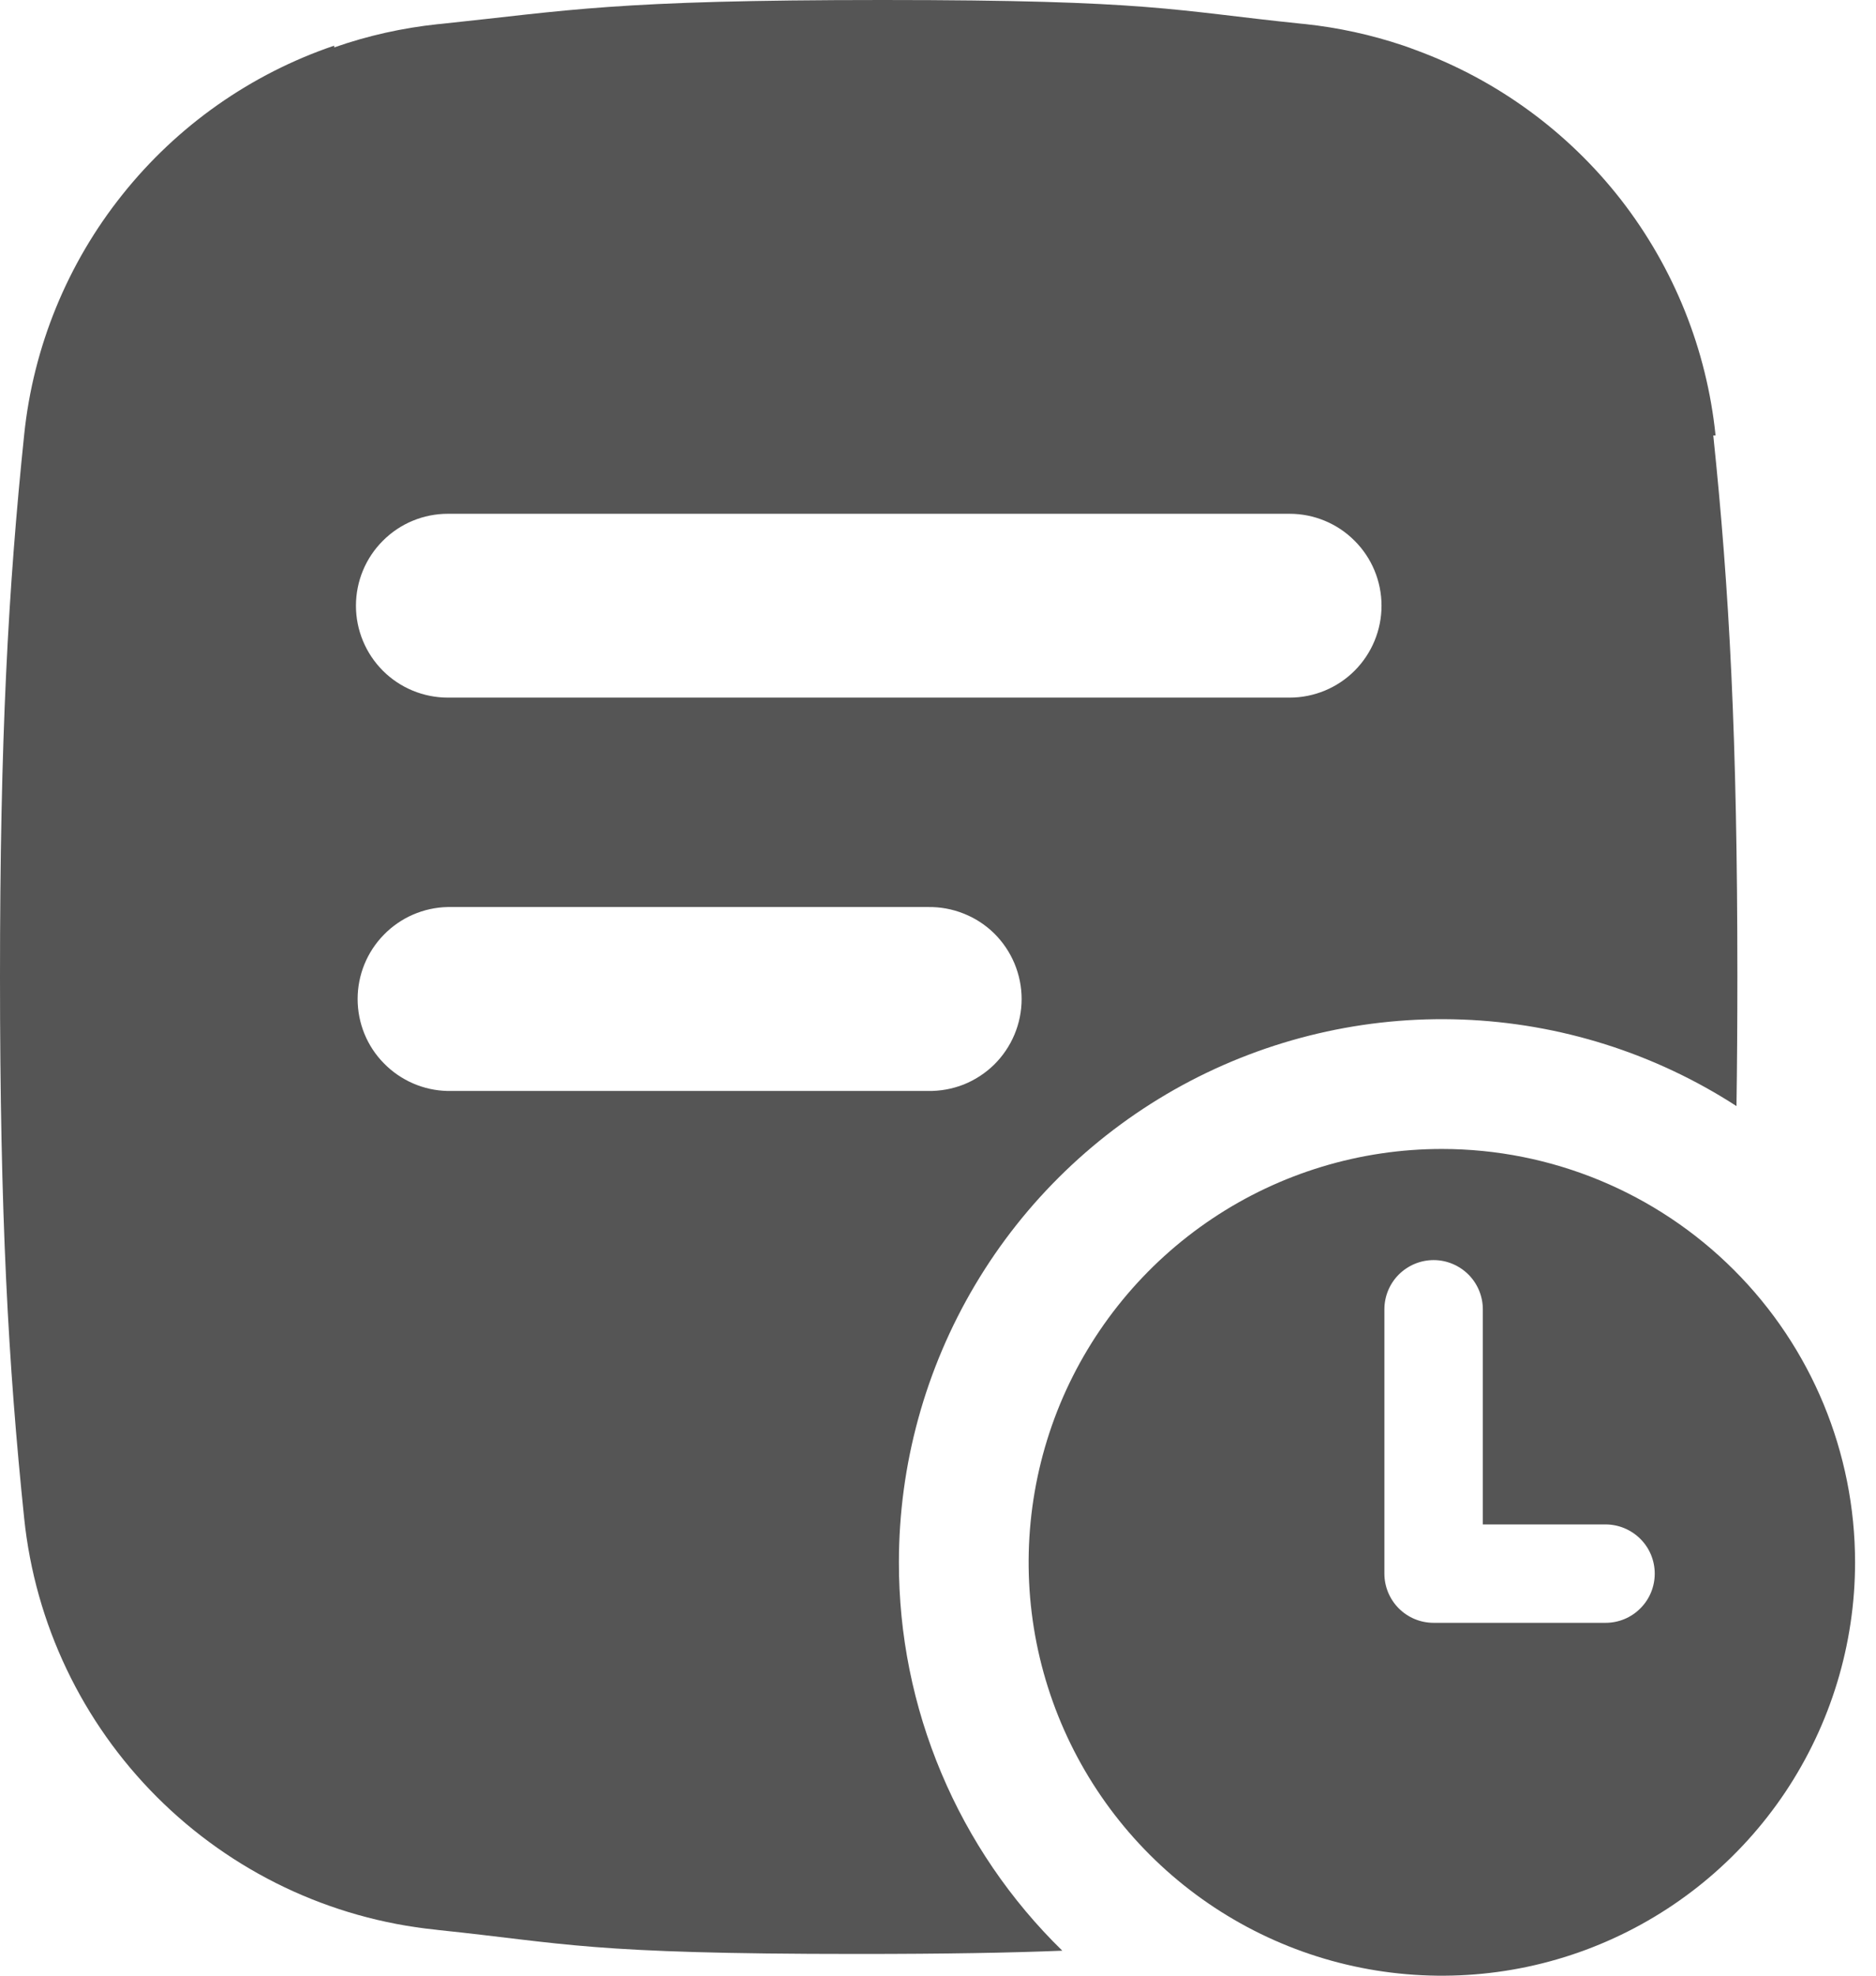 <svg width="19" height="20" viewBox="0 0 19 20" fill="none" xmlns="http://www.w3.org/2000/svg">
<path d="M9.104 15.815C9.104 14.827 9.371 13.857 9.876 13.007C10.381 12.157 11.106 11.459 11.974 10.986C12.842 10.514 13.822 10.284 14.81 10.321C15.797 10.358 16.757 10.66 17.587 11.197C17.593 10.789 17.596 10.354 17.596 9.885C17.596 7.473 17.515 5.968 17.352 4.408H17.375C17.286 3.539 16.954 2.713 16.418 2.023C15.881 1.334 15.162 0.809 14.342 0.508C14.299 0.491 14.255 0.476 14.212 0.461C13.888 0.352 13.553 0.279 13.213 0.243L13.18 0.24C11.883 0.107 11.675 0 8.939 0C6.204 0 5.761 0.107 4.465 0.242L4.432 0.245C4.075 0.283 3.724 0.361 3.385 0.48V0.462C2.54 0.749 1.795 1.273 1.239 1.971C0.682 2.668 0.337 3.511 0.245 4.399C0.083 5.961 0 7.468 0 9.885C0 12.302 0.083 13.809 0.245 15.371C0.356 16.438 0.831 17.433 1.589 18.191C2.347 18.949 3.342 19.424 4.409 19.534L4.441 19.538C5.738 19.673 5.946 19.78 8.682 19.78C9.588 19.78 10.244 19.768 10.759 19.747C10.235 19.236 9.818 18.624 9.534 17.949C9.249 17.273 9.103 16.548 9.104 15.815ZM4.534 5.201H13.061C13.308 5.201 13.545 5.299 13.719 5.474C13.894 5.648 13.992 5.885 13.992 6.132C13.992 6.378 13.894 6.615 13.719 6.79C13.545 6.964 13.308 7.062 13.061 7.062H4.536C4.289 7.062 4.052 6.964 3.878 6.79C3.703 6.615 3.605 6.378 3.605 6.132C3.605 5.885 3.703 5.648 3.878 5.474C4.052 5.299 4.289 5.201 4.536 5.201H4.534ZM4.534 11.044C4.29 11.039 4.058 10.938 3.888 10.764C3.717 10.591 3.622 10.357 3.622 10.113C3.622 9.87 3.717 9.636 3.888 9.462C4.058 9.288 4.29 9.187 4.534 9.182H9.397C9.521 9.18 9.644 9.202 9.759 9.248C9.874 9.293 9.979 9.361 10.068 9.448C10.156 9.535 10.226 9.638 10.274 9.752C10.322 9.867 10.347 9.989 10.347 10.113C10.347 10.237 10.322 10.36 10.274 10.474C10.226 10.588 10.156 10.691 10.068 10.778C9.979 10.865 9.874 10.933 9.759 10.979C9.644 11.024 9.521 11.046 9.397 11.044H4.534Z" fill="#555555"/>
<path d="M14.603 11.631C13.775 11.631 12.966 11.876 12.278 12.336C11.59 12.796 11.053 13.45 10.736 14.214C10.42 14.979 10.337 15.82 10.498 16.632C10.66 17.444 11.058 18.189 11.644 18.775C12.229 19.36 12.975 19.759 13.786 19.92C14.598 20.081 15.44 19.999 16.204 19.682C16.969 19.365 17.622 18.829 18.082 18.141C18.542 17.452 18.788 16.643 18.788 15.816C18.788 14.706 18.347 13.641 17.562 12.857C16.777 12.072 15.713 11.631 14.603 11.631ZM16.261 16.428H14.52C14.387 16.428 14.261 16.376 14.167 16.282C14.074 16.189 14.021 16.062 14.021 15.93V13.254C14.021 13.122 14.074 12.995 14.167 12.902C14.261 12.809 14.387 12.756 14.52 12.756C14.652 12.756 14.778 12.809 14.872 12.902C14.965 12.995 15.018 13.122 15.018 13.254V15.432H16.261C16.393 15.432 16.52 15.485 16.613 15.578C16.707 15.671 16.759 15.798 16.759 15.93C16.759 16.062 16.707 16.189 16.613 16.282C16.52 16.376 16.393 16.428 16.261 16.428Z" fill="#555555"/>
</svg>
